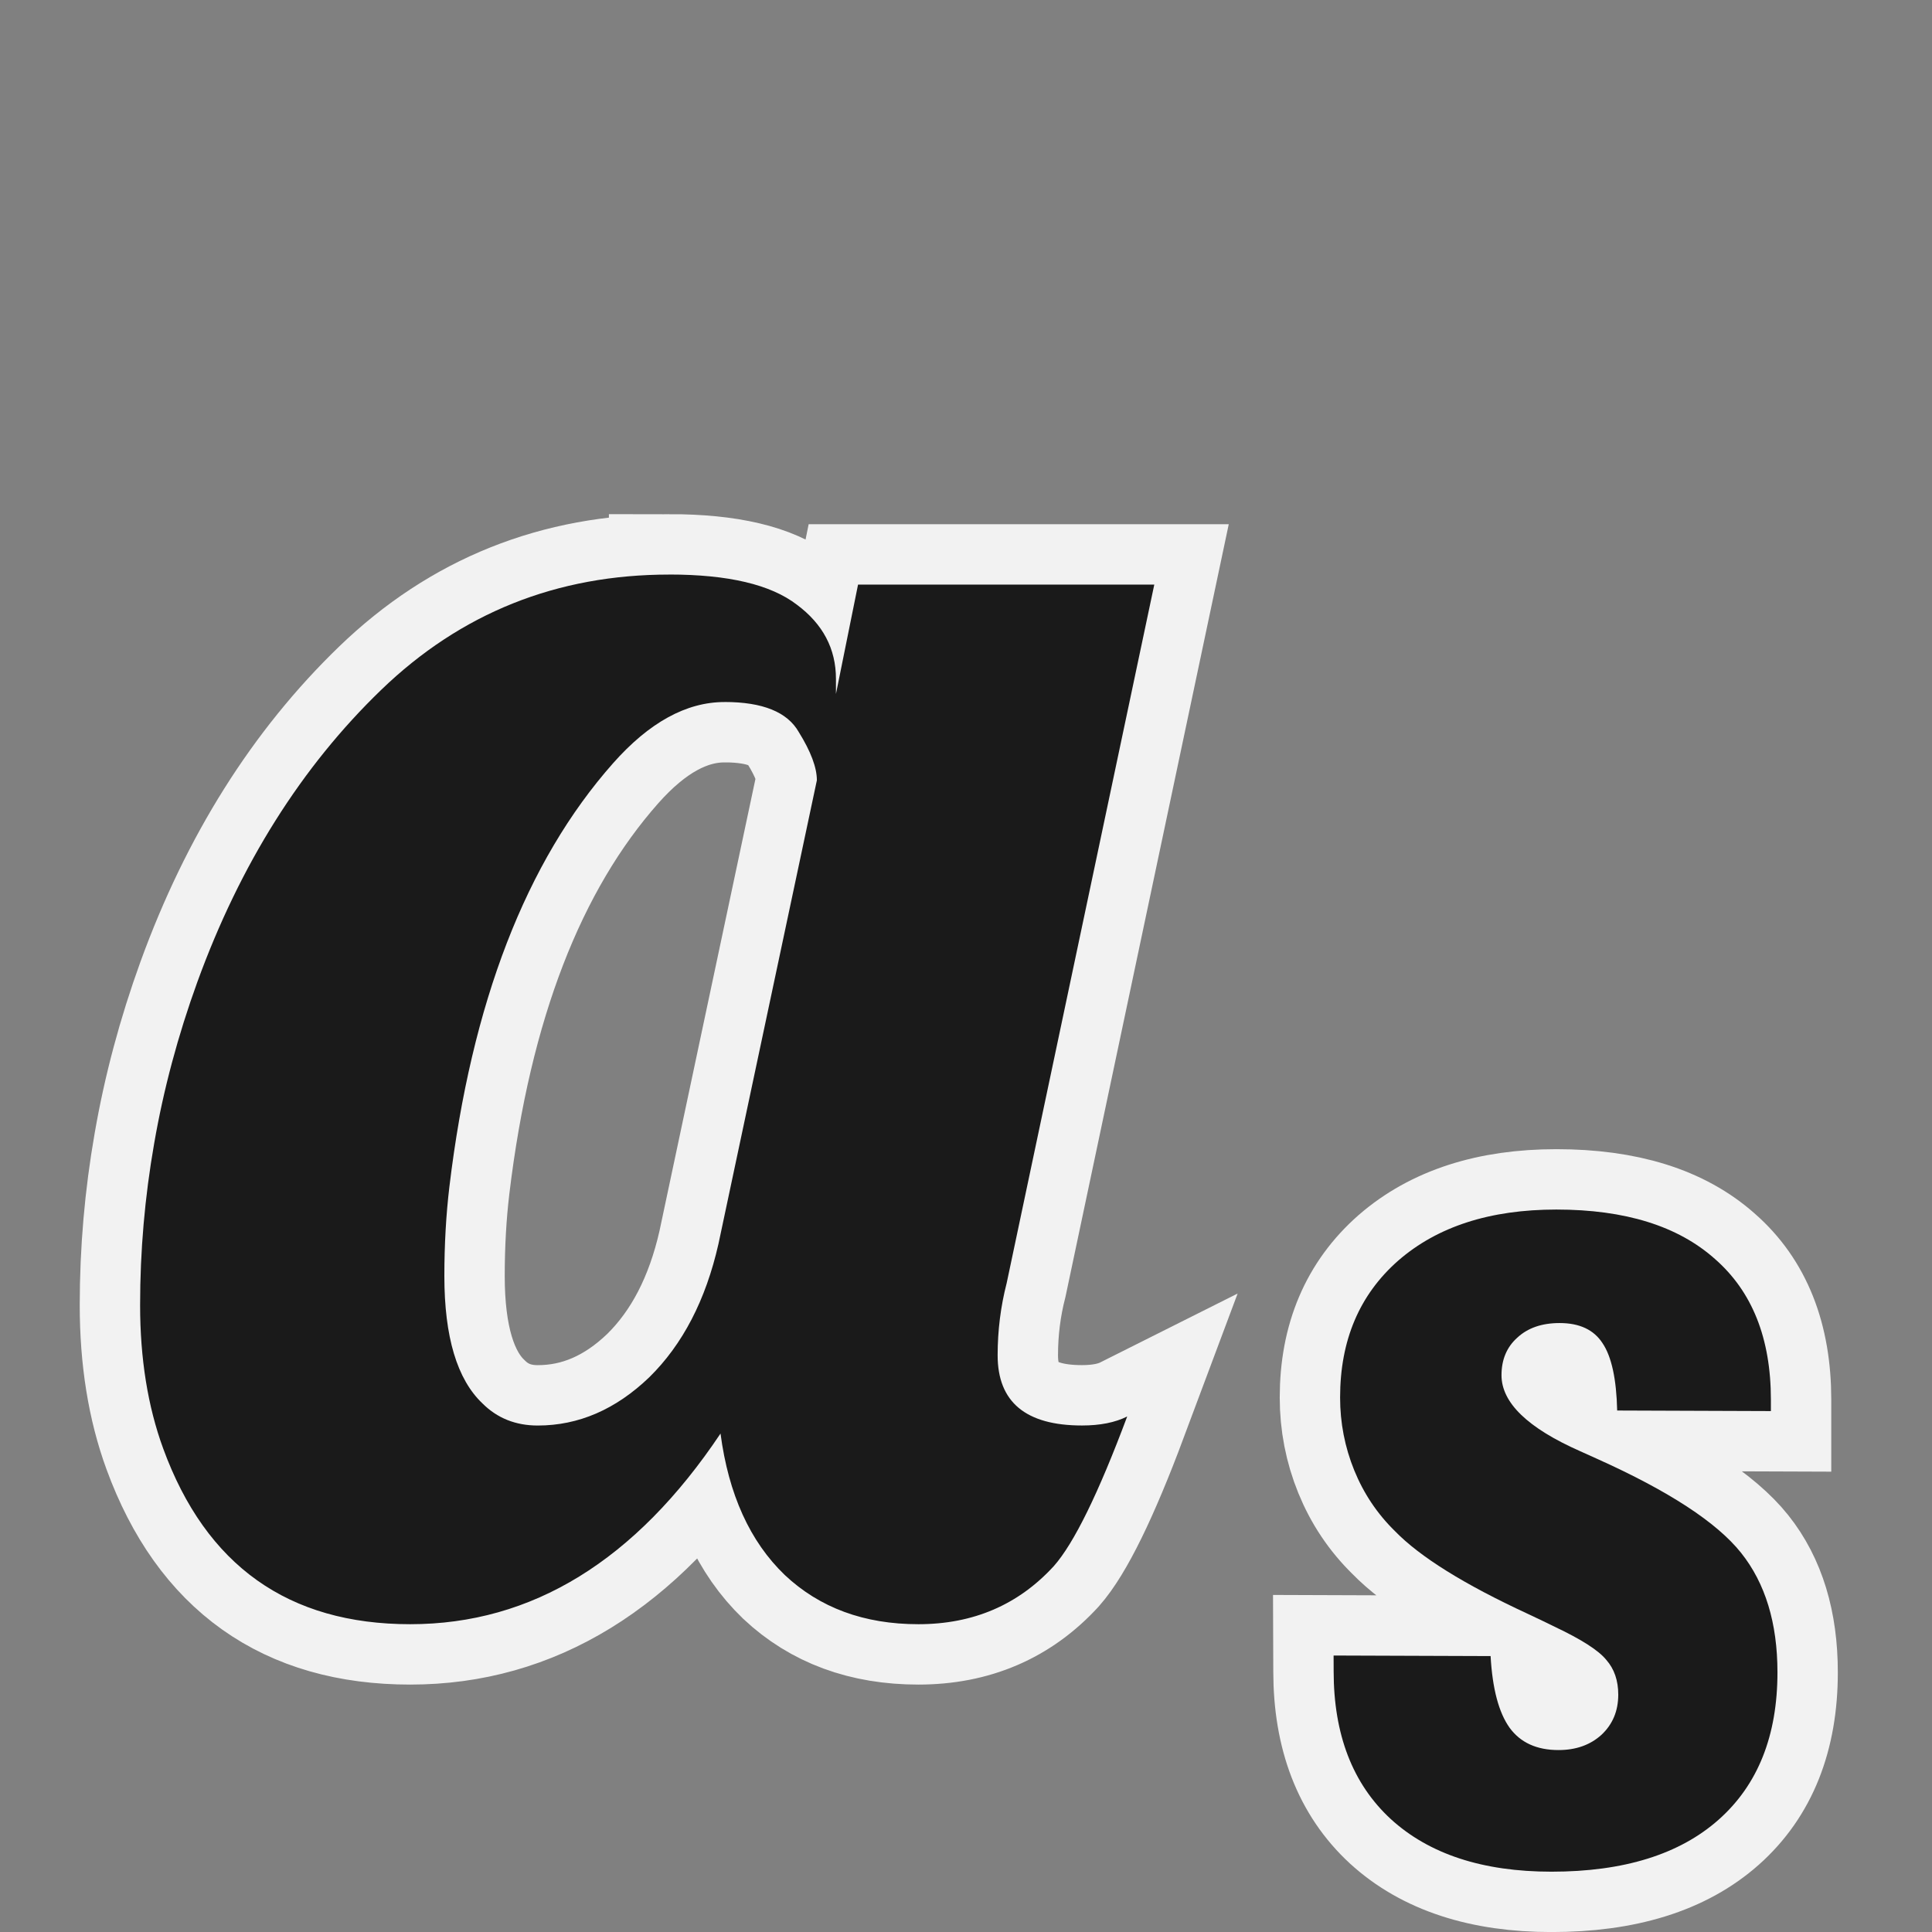 <?xml version="1.0" encoding="UTF-8" standalone="no"?>
<svg
   xmlns:dc="http://purl.org/dc/elements/1.1/"
   xmlns:cc="http://creativecommons.org/ns#"
   xmlns:rdf="http://www.w3.org/1999/02/22-rdf-syntax-ns#"
   xmlns:svg="http://www.w3.org/2000/svg"
   xmlns="http://www.w3.org/2000/svg"
   xmlns:xlink="http://www.w3.org/1999/xlink"
   xmlns:sodipodi="http://sodipodi.sourceforge.net/DTD/sodipodi-0.dtd"
   xmlns:inkscape="http://www.inkscape.org/namespaces/inkscape"
   id="svg3828"
   height="48"
   width="48"
   version="1.1"
   sodipodi:docname="ct_fmt-txt-subscript.svg"
   inkscape:version="1.0 (4035a4fb49, 2020-05-01)">
  <rect width="100%" height="100%" fill="#808080" stroke="none"/>
  <sodipodi:namedview
     inkscape:document-rotation="0"
     pagecolor="#ffffff"
     bordercolor="#666666"
     borderopacity="1"
     objecttolerance="10"
     gridtolerance="10"
     guidetolerance="10"
     inkscape:pageopacity="0"
     inkscape:pageshadow="2"
     inkscape:window-width="1366"
     inkscape:window-height="715"
     id="namedview41"
     showgrid="false"
     inkscape:zoom="7.3273003"
     inkscape:cx="23.360569"
     inkscape:cy="14.754805"
     inkscape:window-x="-8"
     inkscape:window-y="22"
     inkscape:window-maximized="1"
     inkscape:current-layer="svg3828" />
  <defs
     id="defs3830">
    <rect
       x="-43.235"
       y="-30.931"
       width="68.869"
       height="79.635"
       id="rect868" />
    <linearGradient
       id="linearGradient3977">
      <stop
         offset="0"
         style="stop-color:#ffffff;stop-opacity:1"
         id="stop3979" />
      <stop
         offset="0"
         style="stop-color:#ffffff;stop-opacity:0.235"
         id="stop3981" />
      <stop
         offset="1"
         style="stop-color:#ffffff;stop-opacity:0.157"
         id="stop3983" />
      <stop
         offset="1"
         style="stop-color:#ffffff;stop-opacity:0.392"
         id="stop3985" />
    </linearGradient>
    <linearGradient
       id="linearGradient3600-4">
      <stop
         offset="0"
         style="stop-color:#f4f4f4;stop-opacity:1"
         id="stop3602-7" />
      <stop
         offset="1"
         style="stop-color:#dbdbdb;stop-opacity:1"
         id="stop3604-6" />
    </linearGradient>
    <linearGradient
       id="linearGradient5060">
      <stop
         offset="0"
         style="stop-color:#000000;stop-opacity:1"
         id="stop5062" />
      <stop
         offset="1"
         style="stop-color:#000000;stop-opacity:0"
         id="stop5064" />
    </linearGradient>
    <linearGradient
       id="linearGradient5048">
      <stop
         offset="0"
         style="stop-color:#000000;stop-opacity:0"
         id="stop5050" />
      <stop
         offset="0.5"
         style="stop-color:#000000;stop-opacity:1"
         id="stop5056" />
      <stop
         offset="1"
         style="stop-color:#000000;stop-opacity:0"
         id="stop5052" />
    </linearGradient>
    <linearGradient
       gradientTransform="matrix(0.405,0,0,0.514,2.27,-0.324)"
       gradientUnits="userSpaceOnUse"
       xlink:href="#linearGradient3977"
       id="linearGradient3013"
       y2="41.526"
       x2="24"
       y1="6.474"
       x1="24" />
    <linearGradient
       gradientTransform="matrix(0.457,0,0,0.435,1.029,0.904)"
       gradientUnits="userSpaceOnUse"
       xlink:href="#linearGradient3600-4"
       id="linearGradient3016"
       y2="47.013"
       x2="25.132"
       y1="0.985"
       x1="25.132" />
    <radialGradient
       gradientTransform="matrix(0.012,0,0,0.008,13.239,18.981)"
       gradientUnits="userSpaceOnUse"
       xlink:href="#linearGradient5060"
       id="radialGradient3021"
       fy="486.648"
       fx="605.714"
       r="117.143"
       cy="486.648"
       cx="605.714" />
    <radialGradient
       gradientTransform="matrix(-0.012,0,0,0.008,10.761,18.981)"
       gradientUnits="userSpaceOnUse"
       xlink:href="#linearGradient5060"
       id="radialGradient3024"
       fy="486.648"
       fx="605.714"
       r="117.143"
       cy="486.648"
       cx="605.714" />
    <linearGradient
       gradientTransform="matrix(0.035,0,0,0.008,-0.725,18.981)"
       gradientUnits="userSpaceOnUse"
       xlink:href="#linearGradient5048"
       id="linearGradient3027"
       y2="609.505"
       x2="302.857"
       y1="366.648"
       x1="302.857" />
    <linearGradient
       xlink:href="#linearGradient1061"
       id="linearGradient1063"
       x1="-17.375"
       y1="-6.125"
       x2="-17.375"
       y2="37.679"
       gradientUnits="userSpaceOnUse"
       gradientTransform="matrix(0.348,0,0,0.351,16.838,3.768)" />
    <linearGradient
       id="linearGradient1061">
      <stop
         style="stop-color:#4d4d4d;stop-opacity:1"
         offset="0"
         id="stop1057" />
      <stop
         style="stop-color:#333333;stop-opacity:1"
         offset="1"
         id="stop1059" />
    </linearGradient>
    <linearGradient
       xlink:href="#linearGradient1069"
       id="linearGradient1071"
       x1="44"
       y1="0"
       x2="44"
       y2="44.5"
       gradientUnits="userSpaceOnUse"
       gradientTransform="matrix(0.348,0,0,0.348,1.083,1.652)" />
    <linearGradient
       id="linearGradient1069">
      <stop
         style="stop-color:#ed5353;stop-opacity:1"
         offset="0"
         id="stop1065" />
      <stop
         style="stop-color:#c6262e;stop-opacity:1"
         offset="1"
         id="stop1067" />
    </linearGradient>
  </defs>
  <path
     id="path38"
     d="m 16.628,14.275 c -2.794,0 -5.181,0.956 -7.16,2.867 -1.979,1.911 -3.501,4.33 -4.565,7.255 -0.482,1.33 -0.84,2.668 -1.073,4.014 -0.233,1.33 -0.349,2.668 -0.349,4.014 0,1.33 0.191,2.518 0.574,3.565 1.064,2.909 3.11,4.363 6.137,4.363 3.027,0 5.597,-1.579 7.709,-4.737 0.2,1.512 0.732,2.684 1.597,3.515 0.865,0.814 1.971,1.222 3.318,1.222 1.364,0 2.486,-0.482 3.368,-1.446 0.499,-0.565 1.106,-1.803 1.821,-3.715 -0.299,0.15 -0.674,0.224 -1.123,0.224 -1.397,0 -2.096,-0.582 -2.096,-1.745 0,-0.615 0.075,-1.213 0.225,-1.795 L 28.678,14.524 h -7.36 l -0.549,2.717 v -0.374 c 0,-0.748 -0.324,-1.363 -0.973,-1.845 -0.649,-0.499 -1.705,-0.748 -3.168,-0.748 z m 1.372,3.166 c 0.948,0 1.563,0.249 1.846,0.748 0.299,0.482 0.449,0.881 0.449,1.197 l -2.445,11.518 c -0.316,1.396 -0.89,2.501 -1.721,3.316 -0.832,0.798 -1.755,1.197 -2.769,1.197 -0.549,0 -1.006,-0.183 -1.372,-0.548 -0.632,-0.598 -0.948,-1.654 -0.948,-3.166 0,-0.781 0.042,-1.521 0.125,-2.219 0.549,-4.571 1.904,-8.078 4.066,-10.521 0.898,-1.014 1.821,-1.521 2.769,-1.521 z"
     style="font-style:normal;font-weight:normal;font-size:40px;line-height:1.25;font-family:sans-serif;letter-spacing:0px;word-spacing:0px;fill:none;fill-opacity:1;stroke:#f2f2f2;stroke-width:3;stroke-opacity:1" />
  <path
     style="font-style:normal;font-weight:normal;font-size:40px;line-height:1.25;font-family:sans-serif;letter-spacing:0px;word-spacing:0px;fill:#1a1a1a;fill-opacity:1;stroke:none;stroke-width:3.671"
     d="m 16.628,14.275 c -2.794,0 -5.181,0.956 -7.16,2.867 -1.979,1.911 -3.501,4.33 -4.565,7.255 -0.482,1.33 -0.84,2.668 -1.073,4.014 -0.233,1.33 -0.349,2.668 -0.349,4.014 0,1.33 0.191,2.518 0.574,3.565 1.064,2.909 3.11,4.363 6.137,4.363 3.027,0 5.597,-1.579 7.709,-4.737 0.2,1.512 0.732,2.684 1.597,3.515 0.865,0.814 1.971,1.222 3.318,1.222 1.364,0 2.486,-0.482 3.368,-1.446 0.499,-0.565 1.106,-1.803 1.821,-3.715 -0.299,0.15 -0.674,0.224 -1.123,0.224 -1.397,0 -2.096,-0.582 -2.096,-1.745 0,-0.615 0.075,-1.213 0.225,-1.795 L 28.678,14.524 h -7.36 l -0.549,2.717 v -0.374 c 0,-0.748 -0.324,-1.363 -0.973,-1.845 -0.649,-0.499 -1.705,-0.748 -3.168,-0.748 z m 1.372,3.166 c 0.948,0 1.563,0.249 1.846,0.748 0.299,0.482 0.449,0.881 0.449,1.197 l -2.445,11.518 c -0.316,1.396 -0.89,2.501 -1.721,3.316 -0.832,0.798 -1.755,1.197 -2.769,1.197 -0.549,0 -1.006,-0.183 -1.372,-0.548 -0.632,-0.598 -0.948,-1.654 -0.948,-3.166 0,-0.781 0.042,-1.521 0.125,-2.219 0.549,-4.571 1.904,-8.078 4.066,-10.521 0.898,-1.014 1.821,-1.521 2.769,-1.521 z"
     id="text942" />
  <g
     transform="matrix(0.691,0,0,0.691,62.483,43.003)"
     style="font-style:normal;font-variant:normal;font-weight:normal;font-stretch:normal;font-size:40px;line-height:1.25;font-family:'Swis721 BlkCn BT';-inkscape-font-specification:'Swis721 BlkCn BT';letter-spacing:0px;word-spacing:0px;white-space:pre;shape-inside:url(#rect868);fill:none;fill-opacity:1;stroke:#f2f2f2;stroke-width:4.341;stroke-opacity:1"
     id="g42"
     aria-label="s">
    <path
       id="path40"
       style="font-style:normal;font-variant:normal;font-weight:normal;font-stretch:normal;font-family:'Swis721 BlkCn BT';-inkscape-font-specification:'Swis721 BlkCn BT';fill:none;stroke:#f2f2f2;stroke-width:4.341;stroke-opacity:1"
       d="m -42.475,-2.709 5.645,0.02 q 0.098,1.758 0.684,2.578 0.586,0.801 1.758,0.801 0.938,0 1.543,-0.547 0.605,-0.566 0.605,-1.445 0,-0.762 -0.43,-1.25 -0.41,-0.508 -1.855,-1.191 -0.312,-0.156 -0.977,-0.469 -3.418,-1.582 -4.766,-2.969 -0.957,-0.938 -1.465,-2.188 -0.508,-1.25 -0.508,-2.617 0,-3.086 2.09,-4.922 2.109,-1.836 5.684,-1.836 3.711,0 5.703,1.777 2.012,1.758 2.012,5.059 v 0.41 l -5.527,-0.02 q -0.039,-1.699 -0.527,-2.422 -0.469,-0.723 -1.543,-0.723 -0.957,0 -1.523,0.527 -0.566,0.508 -0.566,1.348 0,1.484 2.832,2.734 0.391,0.176 0.605,0.273 3.867,1.738 5.176,3.379 1.309,1.641 1.309,4.297 0,3.418 -2.109,5.293 -2.109,1.875 -6.016,1.875 -3.711,0 -5.781,-1.895 -2.051,-1.895 -2.051,-5.312 z" />
  </g>
  <g
     aria-label="s"
     id="text866"
     style="font-style:normal;font-variant:normal;font-weight:normal;font-stretch:normal;font-size:40px;line-height:1.25;font-family:'Swis721 BlkCn BT';-inkscape-font-specification:'Swis721 BlkCn BT';letter-spacing:0px;word-spacing:0px;white-space:pre;shape-inside:url(#rect868);fill:#1a1a1a;fill-opacity:1;stroke:none"
     transform="matrix(0.691,0,0,0.691,62.483,43.003)">
    <path
       d="m -42.475,-2.709 5.645,0.02 q 0.098,1.758 0.684,2.578 0.586,0.801 1.758,0.801 0.938,0 1.543,-0.547 0.605,-0.566 0.605,-1.445 0,-0.762 -0.43,-1.25 -0.41,-0.508 -1.855,-1.191 -0.312,-0.156 -0.977,-0.469 -3.418,-1.582 -4.766,-2.969 -0.957,-0.938 -1.465,-2.188 -0.508,-1.25 -0.508,-2.617 0,-3.086 2.09,-4.922 2.109,-1.836 5.684,-1.836 3.711,0 5.703,1.777 2.012,1.758 2.012,5.059 v 0.41 l -5.527,-0.02 q -0.039,-1.699 -0.527,-2.422 -0.469,-0.723 -1.543,-0.723 -0.957,0 -1.523,0.527 -0.566,0.508 -0.566,1.348 0,1.484 2.832,2.734 0.391,0.176 0.605,0.273 3.867,1.738 5.176,3.379 1.309,1.641 1.309,4.297 0,3.418 -2.109,5.293 -2.109,1.875 -6.016,1.875 -3.711,0 -5.781,-1.895 -2.051,-1.895 -2.051,-5.312 z"
       style="font-style:normal;font-variant:normal;font-weight:normal;font-stretch:normal;font-family:'Swis721 BlkCn BT';-inkscape-font-specification:'Swis721 BlkCn BT';fill:#1a1a1a"
       id="path872" />
  </g>
</svg>
